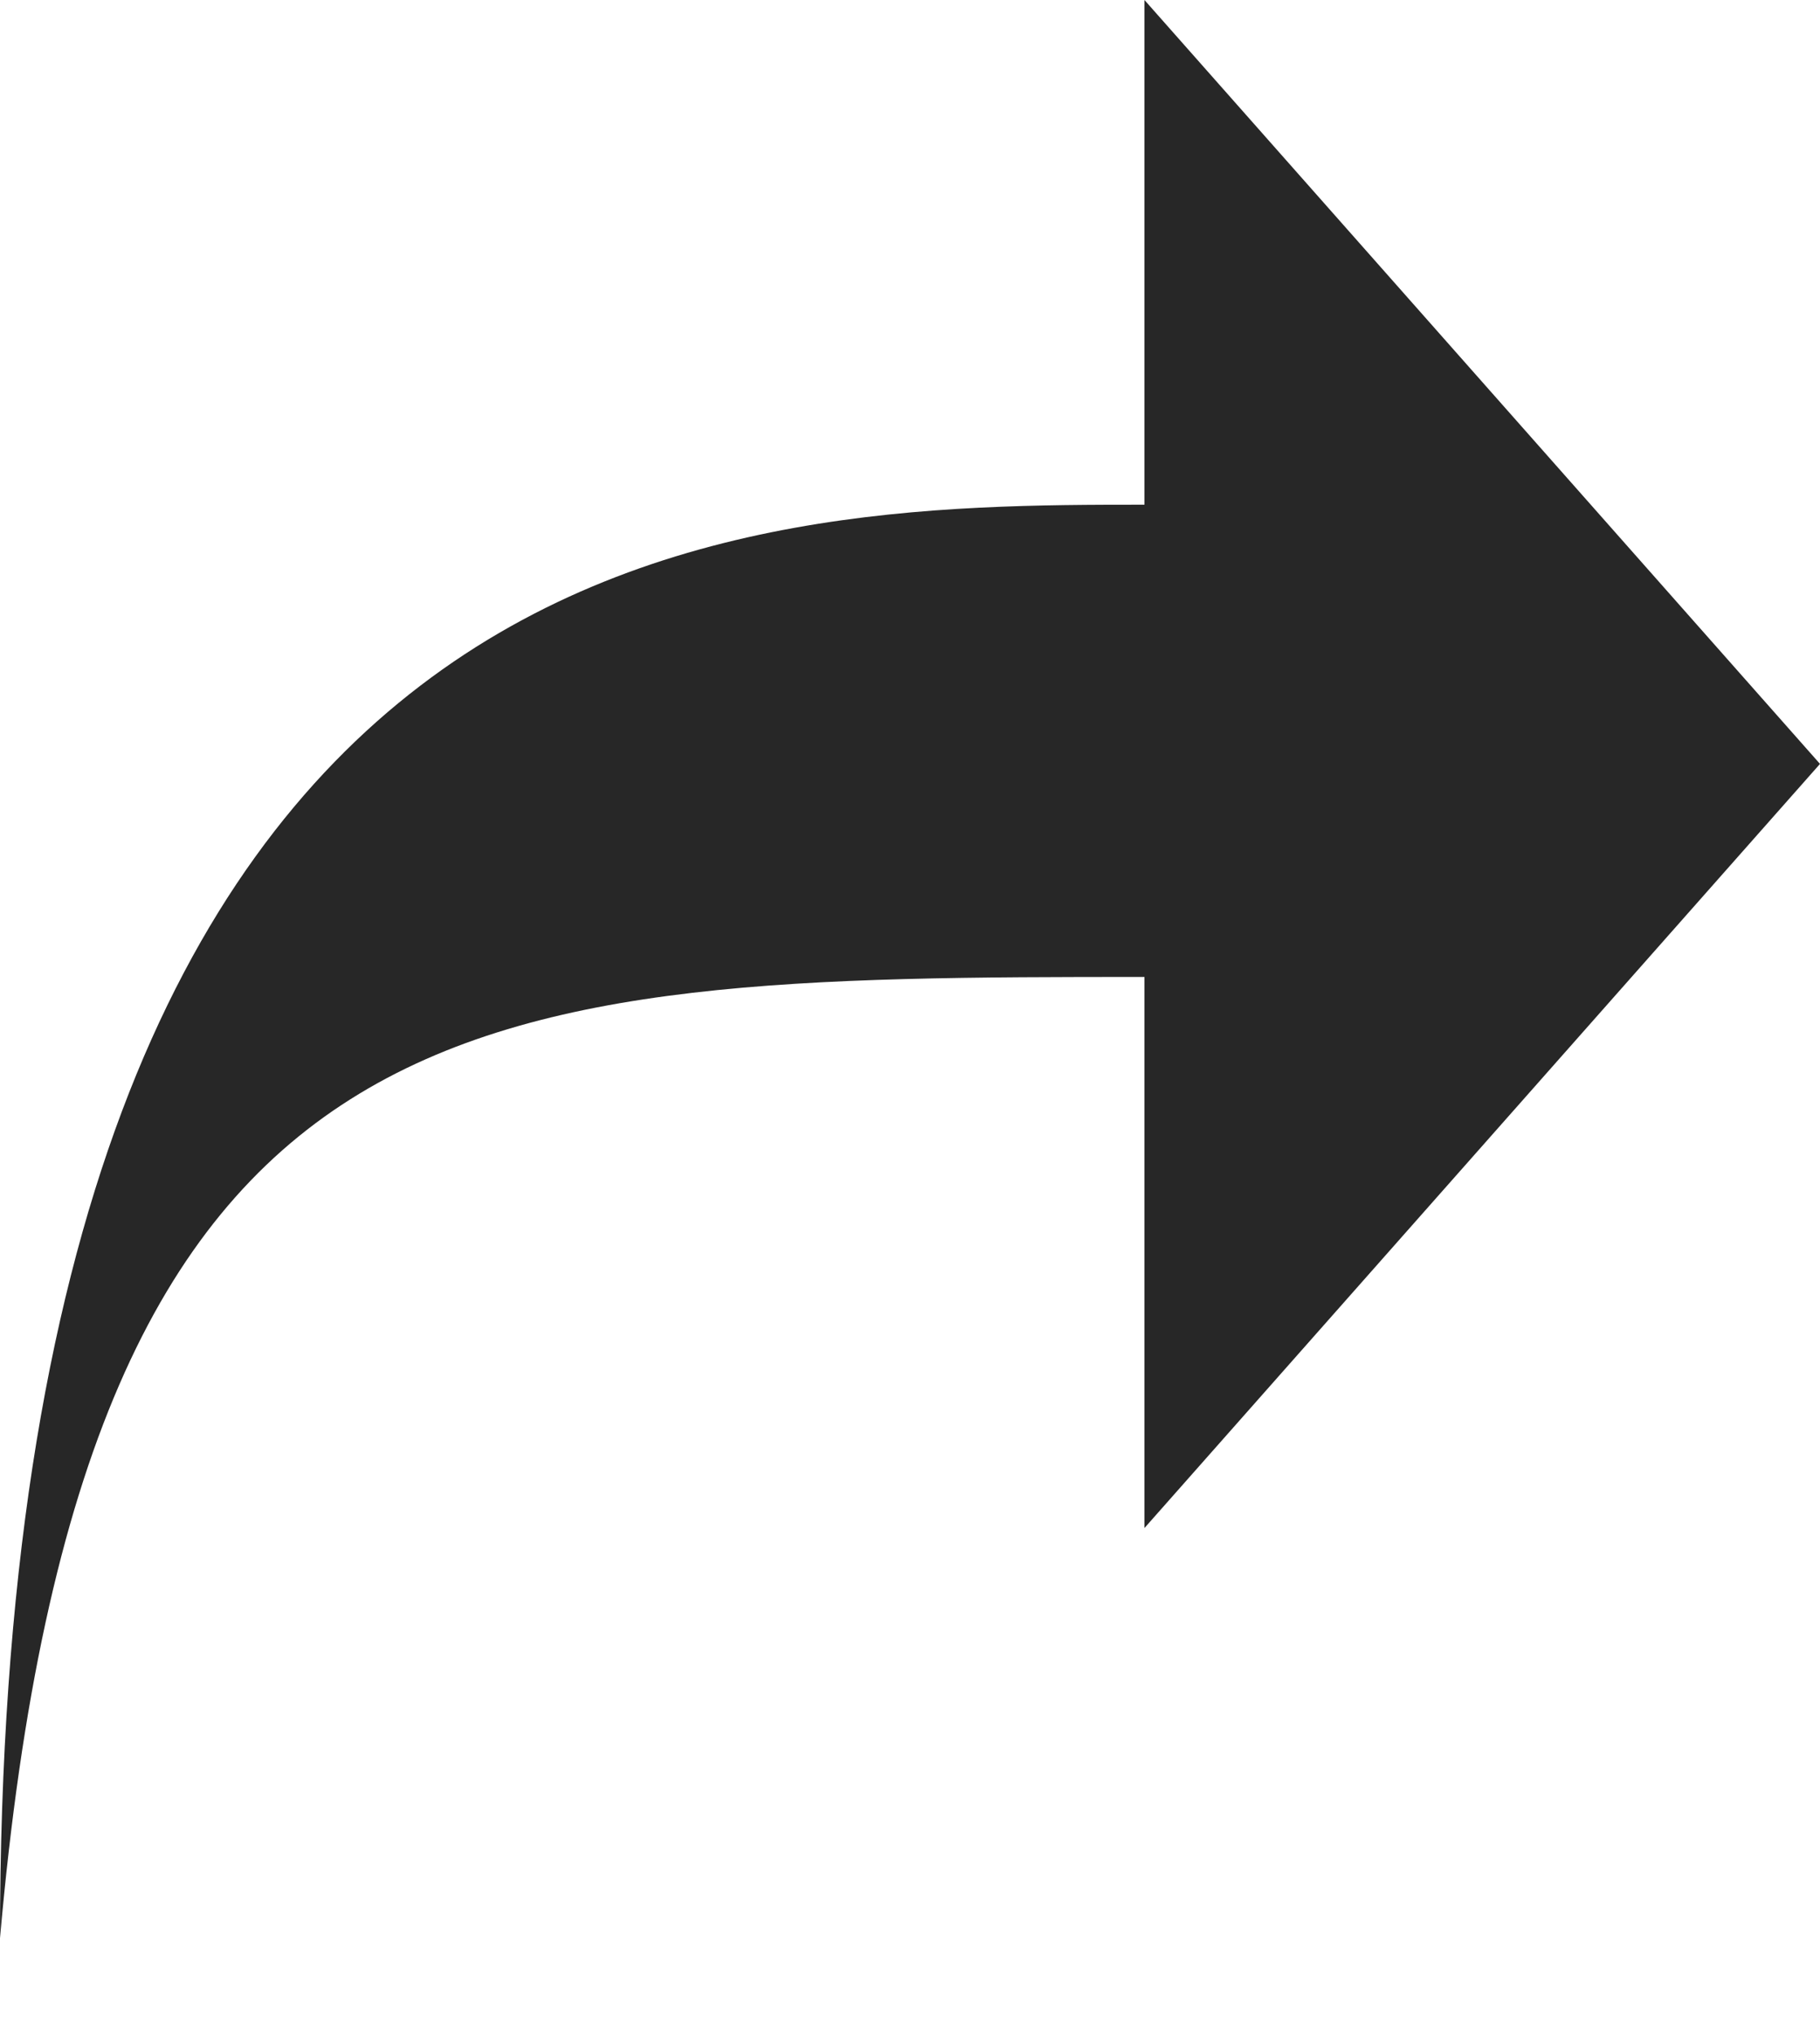 <svg width="17" height="19" viewBox="0 0 17 19" fill="none" xmlns="http://www.w3.org/2000/svg">
<path d="M10.69 0V4.712C6.904 4.712 0 4.759 0 18.095C0.783 9.177 4.378 9.121 10.69 9.121V14.266L17 7.132L10.69 0Z" fill="#272727"/>
</svg>
